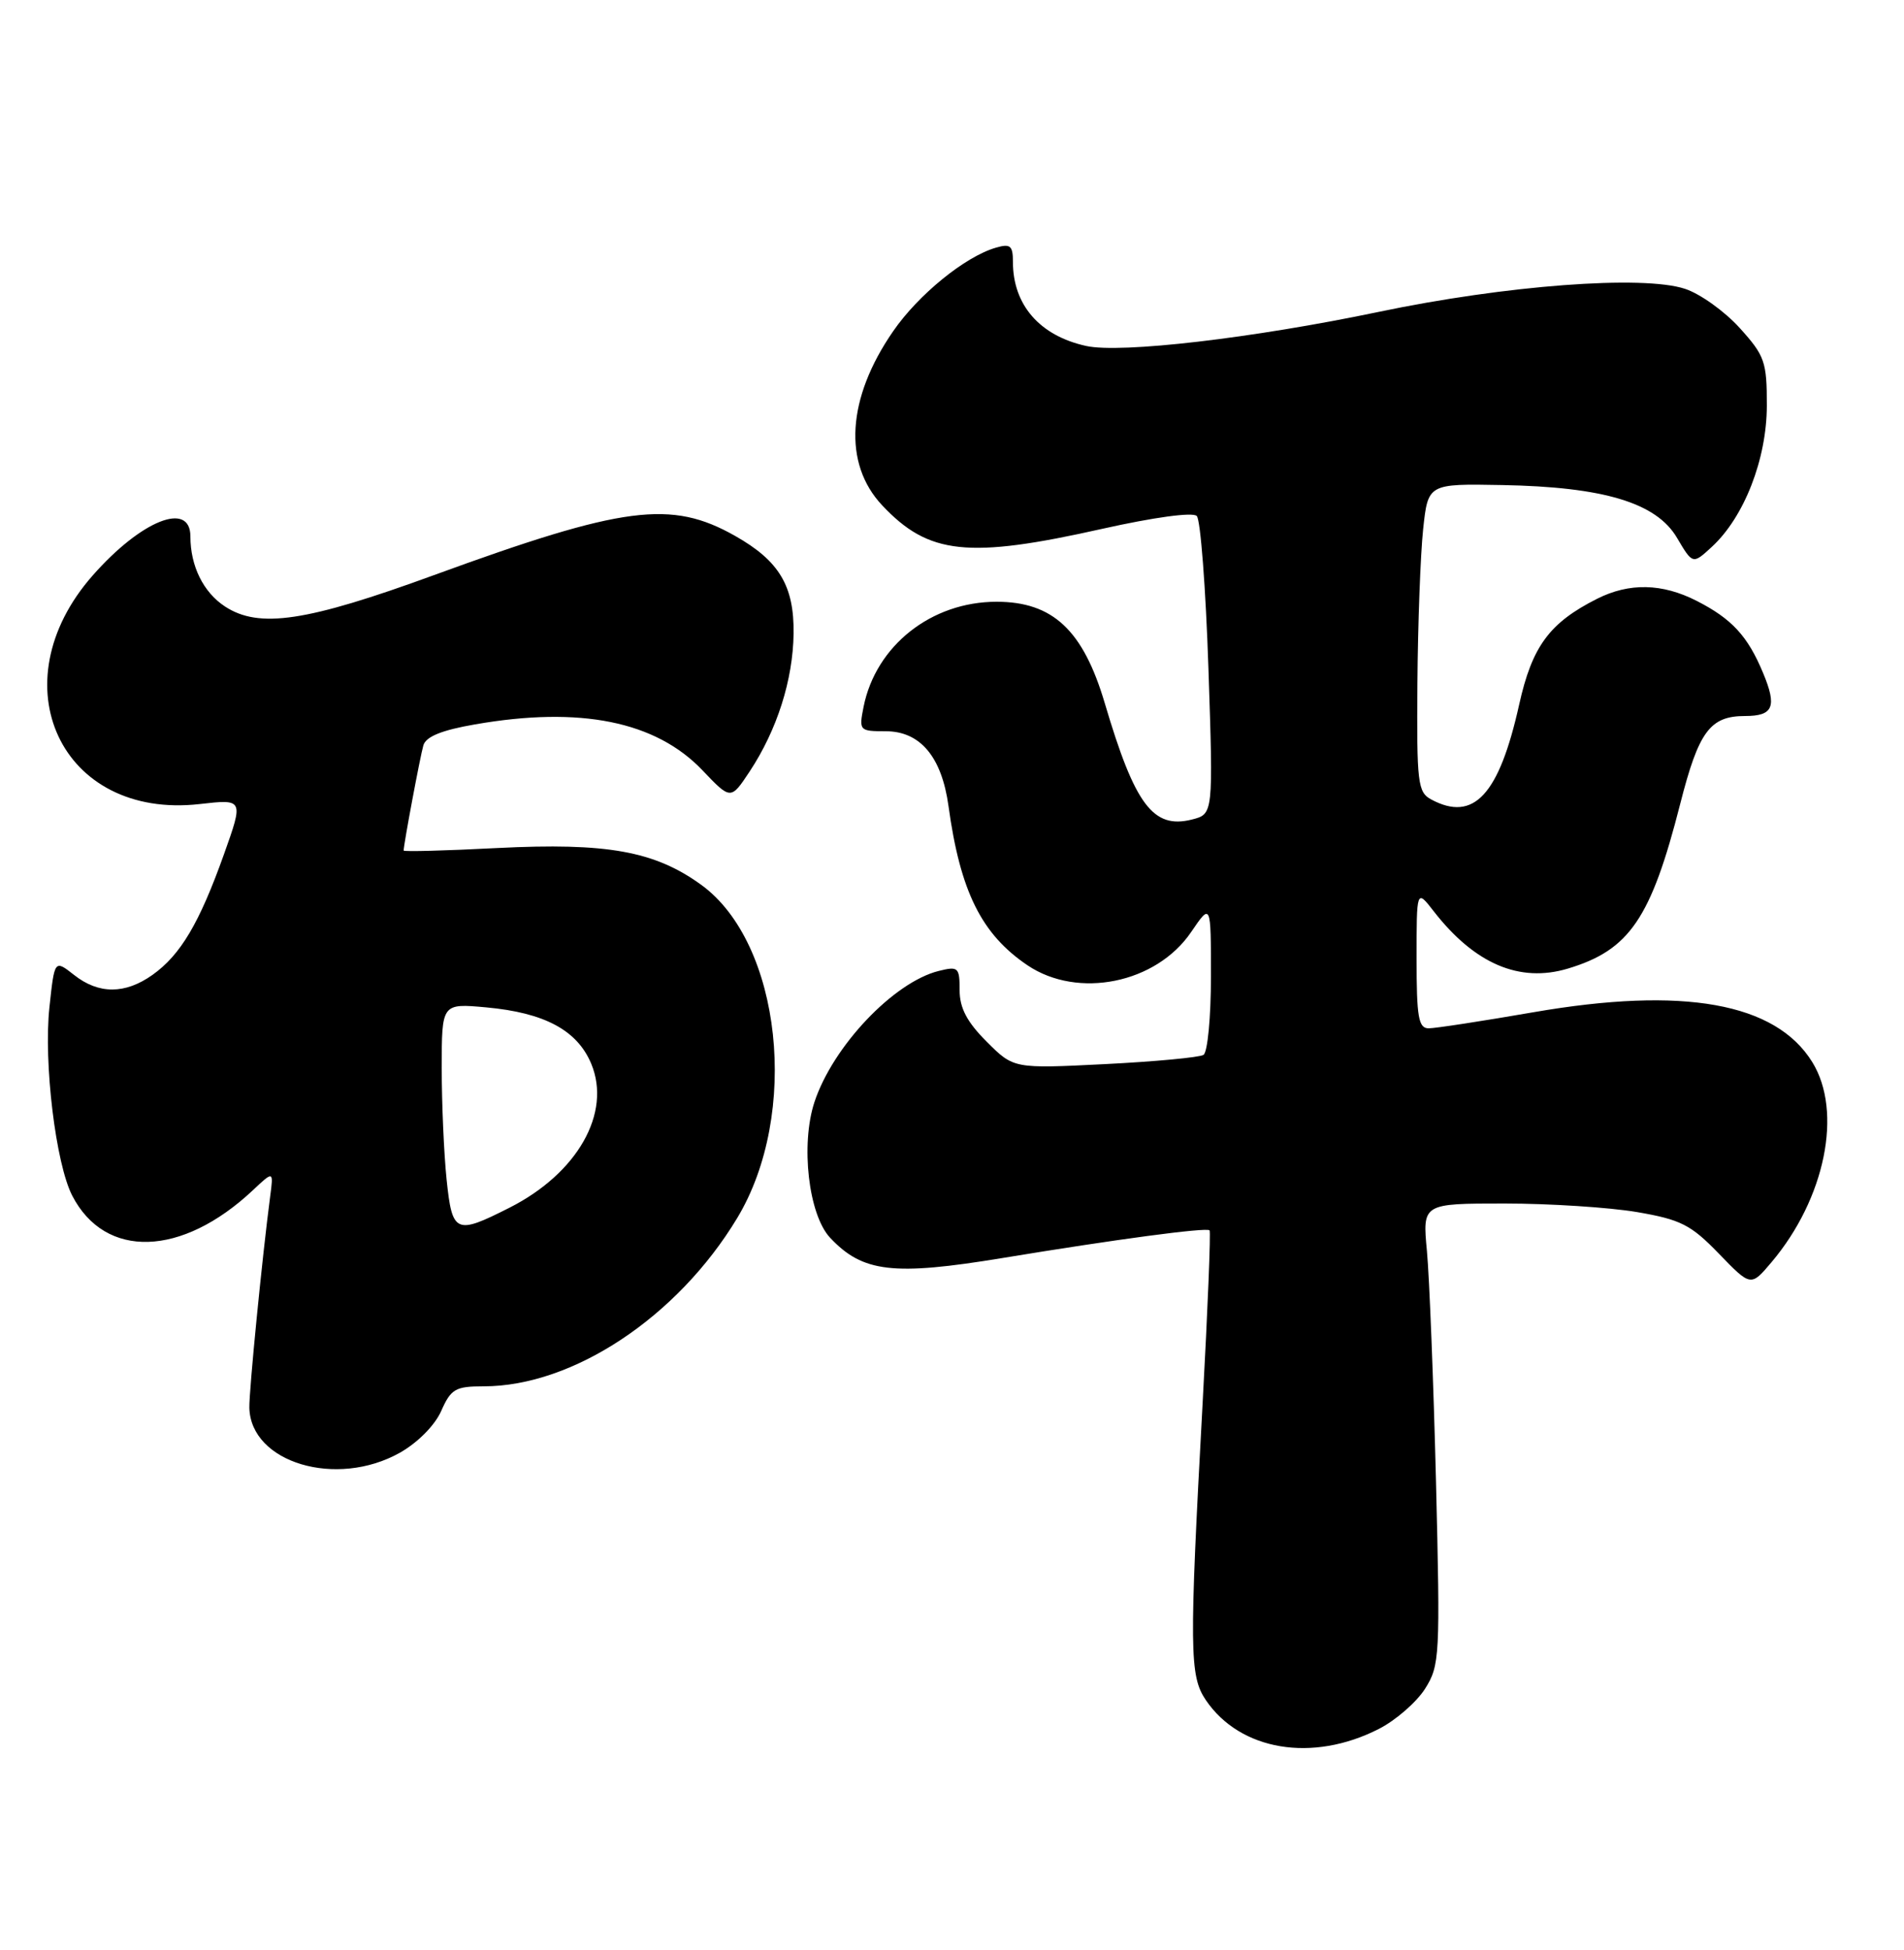<?xml version="1.0" encoding="UTF-8" standalone="no"?>
<!DOCTYPE svg PUBLIC "-//W3C//DTD SVG 1.1//EN" "http://www.w3.org/Graphics/SVG/1.1/DTD/svg11.dtd" >
<svg xmlns="http://www.w3.org/2000/svg" xmlns:xlink="http://www.w3.org/1999/xlink" version="1.1" viewBox="0 0 250 256">
 <g >
 <path fill="currentColor"
d=" M 181.04 226.98 C 183.26 225.85 185.99 223.47 187.11 221.71 C 189.05 218.64 189.11 217.45 188.55 194.50 C 188.22 181.30 187.68 167.69 187.36 164.25 C 186.77 158.00 186.77 158.00 197.55 158.00 C 203.48 158.00 211.30 158.51 214.92 159.12 C 220.70 160.11 222.01 160.78 225.69 164.58 C 229.89 168.92 229.89 168.92 232.60 165.71 C 239.66 157.35 241.98 145.95 237.96 139.44 C 233.14 131.64 221.04 129.48 201.34 132.89 C 194.65 134.05 188.46 135.00 187.59 135.00 C 186.25 135.00 186.00 133.55 186.00 125.87 C 186.00 116.73 186.00 116.73 188.24 119.62 C 193.62 126.54 199.52 129.06 205.86 127.16 C 213.96 124.73 216.78 120.59 220.62 105.52 C 223.04 96.02 224.53 94.00 229.13 94.00 C 232.84 94.00 233.35 92.78 231.49 88.33 C 229.48 83.50 227.39 81.24 222.79 78.89 C 218.25 76.57 213.93 76.48 209.70 78.61 C 203.44 81.77 201.17 84.85 199.47 92.50 C 196.83 104.36 193.51 107.95 187.93 104.96 C 186.15 104.01 186.01 102.81 186.11 89.71 C 186.17 81.90 186.51 72.80 186.86 69.50 C 187.50 63.50 187.50 63.50 197.24 63.68 C 210.56 63.92 217.48 66.00 220.19 70.60 C 222.26 74.10 222.26 74.10 224.76 71.80 C 229.01 67.89 231.98 60.28 231.99 53.25 C 232.00 47.49 231.72 46.70 228.43 43.06 C 226.47 40.89 223.24 38.57 221.25 37.92 C 215.72 36.09 197.71 37.45 181.00 40.95 C 164.50 44.40 147.18 46.42 142.62 45.42 C 136.52 44.08 133.00 40.04 133.00 34.39 C 133.00 32.24 132.66 31.96 130.75 32.52 C 126.72 33.69 120.57 38.69 117.27 43.49 C 111.20 52.27 110.67 60.85 115.83 66.34 C 121.93 72.83 127.11 73.38 144.75 69.42 C 151.51 67.91 156.61 67.21 157.14 67.74 C 157.63 68.23 158.32 77.24 158.67 87.76 C 159.31 106.88 159.31 106.88 156.50 107.59 C 151.41 108.87 149.01 105.67 145.06 92.32 C 142.22 82.73 138.24 79.00 130.85 79.00 C 122.29 79.00 115.00 84.76 113.39 92.79 C 112.77 95.92 112.84 96.00 116.30 96.00 C 120.83 96.00 123.65 99.36 124.54 105.82 C 126.08 117.03 128.87 122.65 134.92 126.73 C 141.55 131.19 151.82 129.10 156.40 122.36 C 159.00 118.54 159.00 118.54 159.00 128.21 C 159.00 133.53 158.56 138.16 158.02 138.49 C 157.48 138.82 151.65 139.37 145.07 139.70 C 133.10 140.30 133.10 140.30 129.55 136.75 C 126.96 134.16 126.00 132.33 126.00 129.99 C 126.00 126.99 125.82 126.83 123.25 127.47 C 117.33 128.95 109.36 137.36 106.94 144.68 C 105.10 150.27 106.16 159.48 109.00 162.50 C 113.28 167.05 117.28 167.52 131.66 165.15 C 146.59 162.69 158.36 161.12 158.82 161.52 C 158.99 161.67 158.58 171.86 157.91 184.15 C 156.14 216.61 156.18 220.01 158.32 223.18 C 162.83 229.84 172.32 231.43 181.04 226.98 Z  M 52.50 190.72 C 54.84 189.40 57.09 187.13 57.93 185.24 C 59.21 182.34 59.80 182.00 63.50 182.00 C 75.24 182.00 88.96 172.90 96.79 159.92 C 105.04 146.25 102.62 123.81 92.07 116.16 C 85.95 111.73 79.70 110.61 65.31 111.33 C 58.54 111.68 53.00 111.83 53.00 111.66 C 53.00 110.87 55.17 99.29 55.59 97.85 C 55.92 96.70 58.02 95.85 62.37 95.10 C 76.19 92.69 86.09 94.69 92.23 101.12 C 95.95 105.03 95.95 105.03 98.44 101.27 C 102.04 95.81 104.12 89.26 104.20 83.17 C 104.28 76.92 102.31 73.63 96.53 70.36 C 88.13 65.60 81.89 66.41 56.99 75.50 C 40.24 81.62 34.02 82.55 29.54 79.62 C 26.70 77.76 25.00 74.31 25.00 70.43 C 25.00 65.73 18.55 68.30 12.17 75.55 C -0.35 89.77 8.01 107.62 26.21 105.56 C 31.99 104.90 31.99 104.90 29.39 112.20 C 26.18 121.19 23.71 125.36 20.03 127.98 C 16.43 130.54 12.96 130.55 9.72 127.99 C 7.16 125.98 7.16 125.98 6.49 132.24 C 5.71 139.51 7.32 152.79 9.49 156.98 C 13.81 165.33 23.88 165.02 33.21 156.25 C 35.92 153.70 35.92 153.70 35.47 157.10 C 34.43 165.00 32.69 182.68 32.74 184.81 C 32.91 192.03 44.17 195.40 52.50 190.72 Z  M 58.64 154.85 C 58.29 151.47 58.00 144.89 58.00 140.21 C 58.00 131.72 58.00 131.72 63.84 132.25 C 71.50 132.95 75.79 135.25 77.63 139.65 C 80.32 146.11 75.83 154.03 66.90 158.55 C 59.83 162.13 59.38 161.94 58.64 154.85 Z "/>
</g>
</svg>